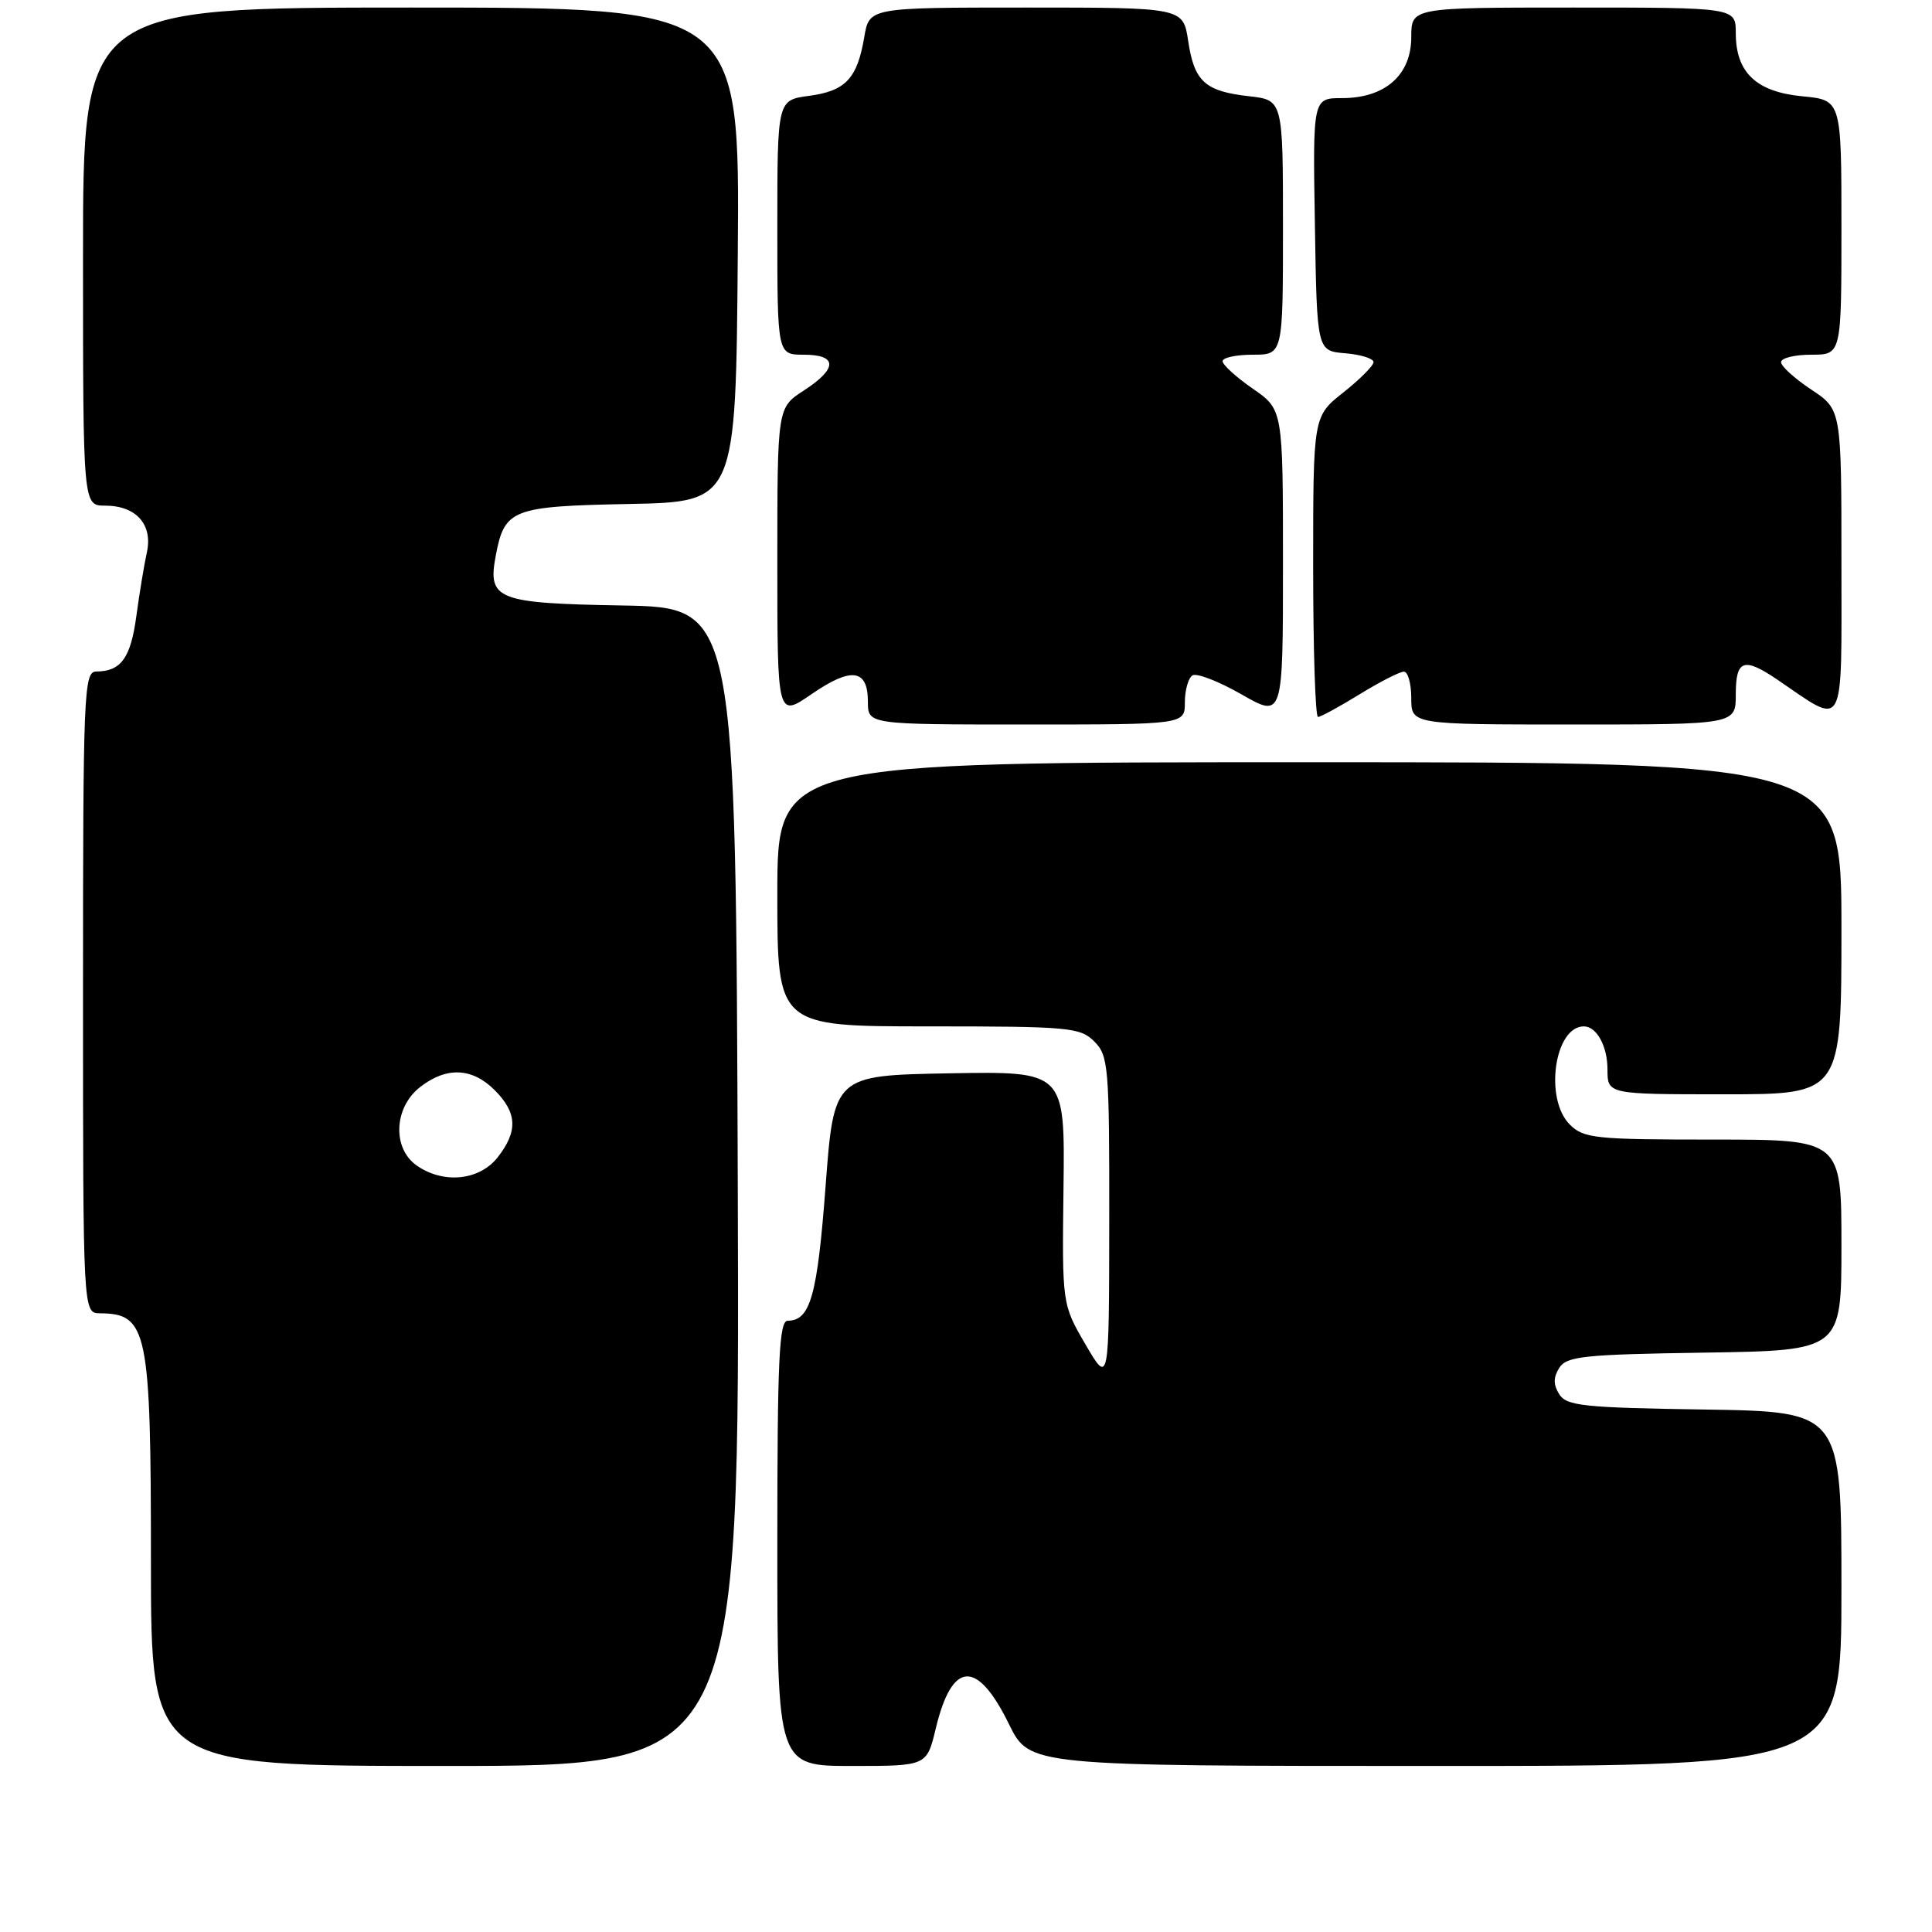 <?xml version="1.0" encoding="UTF-8" standalone="no"?>
<!DOCTYPE svg PUBLIC "-//W3C//DTD SVG 1.1//EN" "http://www.w3.org/Graphics/SVG/1.1/DTD/svg11.dtd" >
<svg xmlns="http://www.w3.org/2000/svg" xmlns:xlink="http://www.w3.org/1999/xlink" version="1.1" viewBox="0 0 256 256">
 <g >
 <path fill="currentColor"
d=" M 97.76 157.25 C 97.50 80.50 97.50 80.50 82.50 80.23 C 65.81 79.94 64.59 79.46 65.69 73.63 C 66.85 67.46 67.82 67.08 83.38 66.78 C 97.50 66.50 97.50 66.50 97.76 33.75 C 98.03 1.00 98.03 1.00 54.51 1.00 C 11.00 1.00 11.00 1.00 11.00 34.00 C 11.00 67.00 11.00 67.00 13.93 67.00 C 18.04 67.00 20.27 69.50 19.46 73.20 C 19.10 74.83 18.47 78.64 18.06 81.68 C 17.31 87.20 16.03 88.96 12.75 88.98 C 11.11 89.00 11.00 91.70 11.00 131.50 C 11.00 174.00 11.00 174.00 13.25 174.02 C 19.55 174.06 20.00 176.23 20.00 206.93 C 20.00 234.00 20.00 234.00 59.01 234.00 C 98.01 234.00 98.01 234.00 97.76 157.25 Z  M 123.99 229.05 C 126.15 220.03 129.47 219.83 133.70 228.47 C 136.42 234.00 136.42 234.00 190.21 234.00 C 244.00 234.00 244.00 234.00 244.00 210.52 C 244.00 187.05 244.00 187.05 225.86 186.77 C 209.85 186.53 207.59 186.29 206.61 184.75 C 205.81 183.47 205.81 182.53 206.61 181.25 C 207.59 179.71 209.85 179.47 225.86 179.23 C 244.00 178.95 244.00 178.95 244.00 164.98 C 244.00 151.00 244.00 151.00 227.00 151.00 C 211.33 151.00 209.84 150.84 208.00 149.00 C 204.60 145.60 205.98 136.00 209.87 136.00 C 211.56 136.00 213.00 138.62 213.00 141.70 C 213.00 145.00 213.00 145.00 228.50 145.00 C 244.00 145.00 244.00 145.00 244.00 123.00 C 244.00 101.00 244.00 101.00 173.50 101.00 C 103.00 101.00 103.00 101.00 103.00 118.50 C 103.00 136.00 103.00 136.00 123.00 136.00 C 141.67 136.00 143.13 136.13 145.00 138.00 C 146.88 139.88 147.00 141.32 146.98 161.75 C 146.96 183.50 146.96 183.50 143.84 178.16 C 140.73 172.82 140.73 172.82 140.92 157.38 C 141.11 141.95 141.11 141.95 125.81 142.22 C 110.50 142.50 110.50 142.50 109.39 157.23 C 108.30 171.70 107.37 175.00 104.38 175.00 C 103.24 175.00 103.00 180.11 103.00 204.50 C 103.00 234.00 103.00 234.00 112.90 234.00 C 122.80 234.00 122.80 234.00 123.99 229.05 Z  M 157.00 93.06 C 157.00 91.44 157.46 89.84 158.01 89.49 C 158.57 89.15 161.49 90.28 164.51 92.01 C 170.00 95.15 170.00 95.15 170.00 74.71 C 170.00 54.27 170.00 54.27 166.00 51.50 C 163.80 49.98 162.00 48.34 162.00 47.86 C 162.00 47.39 163.80 47.00 166.00 47.00 C 170.00 47.00 170.00 47.00 170.00 30.13 C 170.00 13.26 170.00 13.26 165.50 12.75 C 159.67 12.10 158.24 10.80 157.44 5.42 C 156.77 1.00 156.77 1.00 135.97 1.00 C 115.18 1.00 115.18 1.00 114.52 4.91 C 113.59 10.41 112.05 12.05 107.21 12.70 C 103.00 13.26 103.00 13.26 103.00 30.13 C 103.00 47.00 103.00 47.00 106.50 47.00 C 111.01 47.00 111.01 48.83 106.49 51.76 C 103.00 54.02 103.00 54.02 103.00 74.56 C 103.00 95.10 103.00 95.10 107.56 91.96 C 112.81 88.35 115.00 88.64 115.00 92.97 C 115.00 96.00 115.00 96.00 136.00 96.00 C 157.00 96.00 157.00 96.00 157.00 93.06 Z  M 230.00 92.00 C 230.00 87.41 231.06 87.04 235.50 90.05 C 244.62 96.26 244.00 97.38 244.00 74.66 C 244.00 54.27 244.00 54.27 240.00 51.62 C 237.80 50.16 236.00 48.53 236.00 47.99 C 236.00 47.44 237.80 47.00 240.00 47.00 C 244.00 47.00 244.00 47.00 244.00 30.13 C 244.00 13.25 244.00 13.25 238.81 12.76 C 232.70 12.17 230.00 9.60 230.00 4.39 C 230.00 1.00 230.00 1.00 208.50 1.00 C 187.00 1.00 187.00 1.00 187.00 4.93 C 187.00 9.94 183.53 13.00 177.84 13.00 C 173.95 13.00 173.95 13.00 174.23 29.75 C 174.50 46.50 174.50 46.50 178.25 46.81 C 180.31 46.98 182.00 47.51 182.00 47.98 C 182.00 48.45 180.20 50.26 178.00 52.00 C 174.00 55.17 174.00 55.17 174.00 75.08 C 174.00 86.04 174.29 95.00 174.64 95.00 C 174.99 95.00 177.47 93.65 180.15 92.00 C 182.84 90.35 185.47 89.00 186.02 89.00 C 186.56 89.00 187.00 90.58 187.00 92.50 C 187.00 96.00 187.00 96.00 208.50 96.00 C 230.00 96.00 230.00 96.00 230.00 92.00 Z  M 55.22 154.44 C 51.97 152.17 52.18 146.79 55.63 144.07 C 59.13 141.32 62.55 141.45 65.55 144.45 C 68.54 147.45 68.65 149.90 65.93 153.37 C 63.51 156.43 58.75 156.91 55.22 154.44 Z "/>
</g>
</svg>